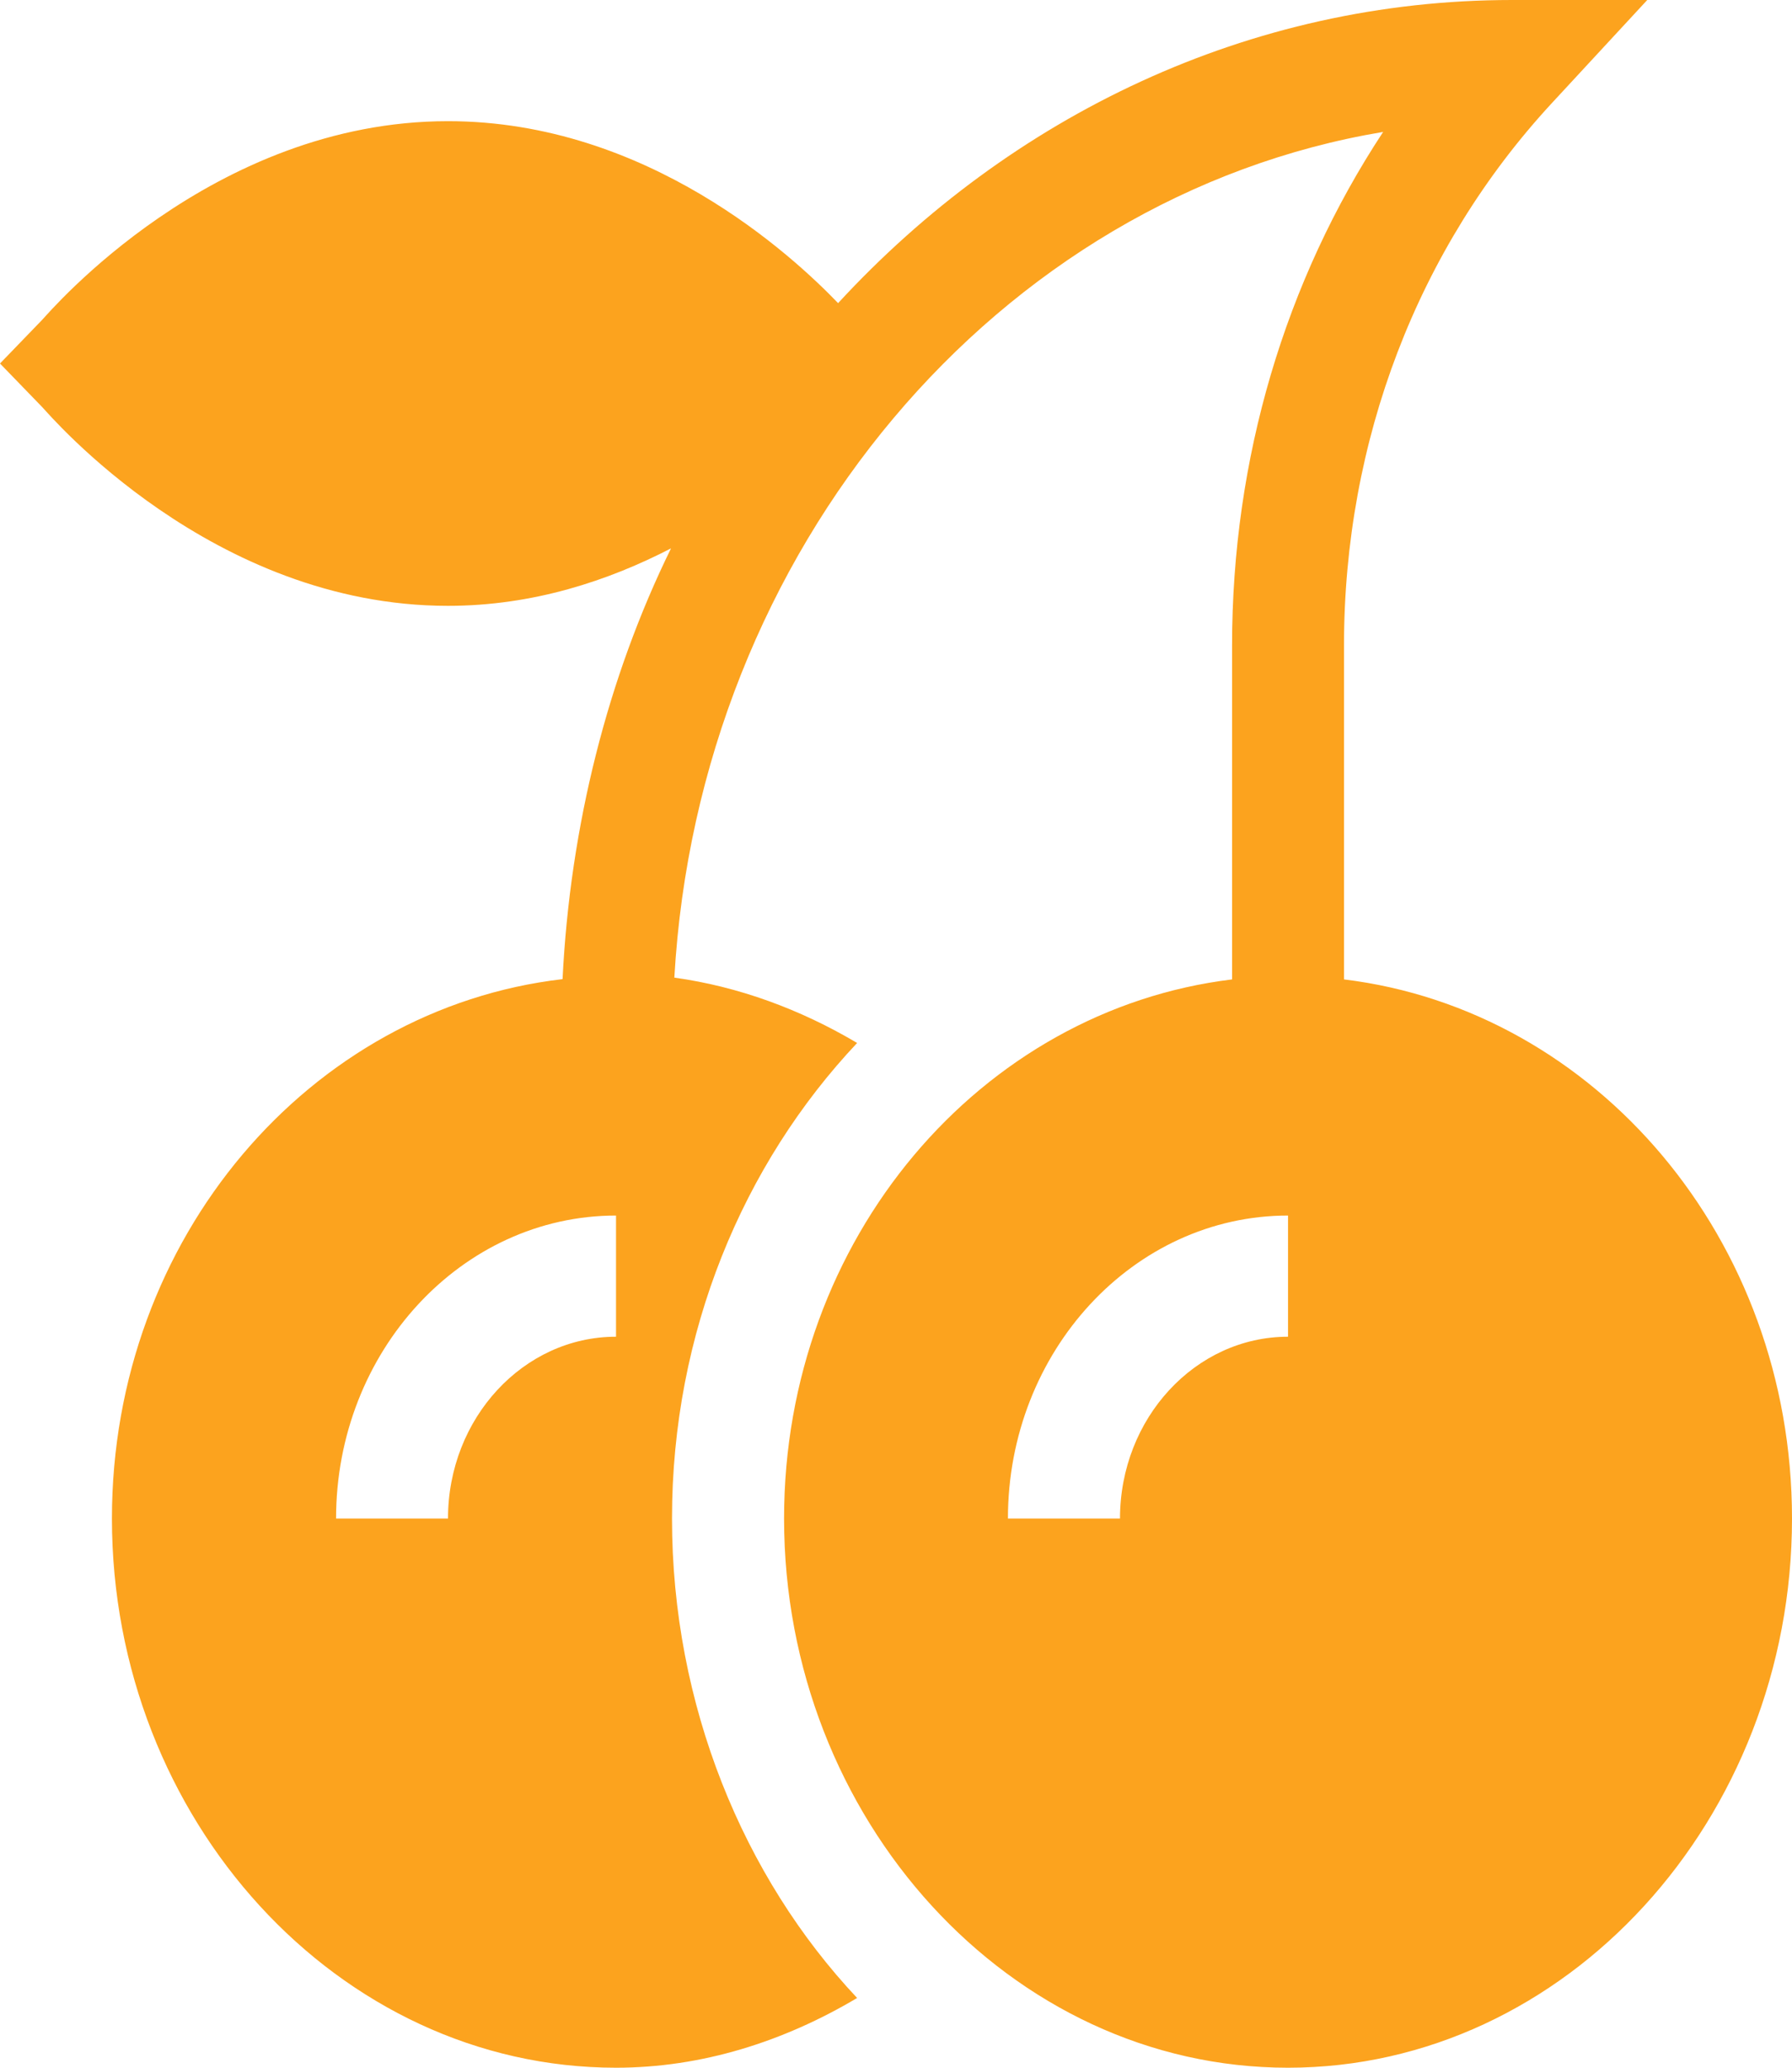 <svg width="13" height="15" viewBox="0 0 13 15" fill="none" xmlns="http://www.w3.org/2000/svg">
<path id="Vector" d="M3.25 4.395C3.87 4.395 4.417 4.211 4.868 3.978C4.41 4.91 4.136 5.99 4.081 7.103C2.249 7.316 0.812 8.978 0.812 11.016C0.812 13.197 2.453 15 4.469 15C5.09 15 5.685 14.811 6.218 14.494C5.391 13.616 4.875 12.366 4.875 11.016C4.875 9.665 5.391 8.444 6.218 7.566C5.808 7.323 5.36 7.157 4.892 7.092C5.069 3.986 7.238 1.424 10.034 0.957C9.322 2.038 8.938 3.329 8.938 4.683V7.105C7.114 7.327 5.688 8.985 5.688 11.016C5.688 13.197 7.328 15 9.344 15C11.36 15 13 13.197 13 11.016C13 8.985 11.573 7.327 9.75 7.105V4.683C9.75 3.198 10.285 1.801 11.256 0.75L11.95 0H10.969C9.061 0 7.331 0.842 6.08 2.199C5.752 1.858 4.698 0.879 3.25 0.879C1.536 0.879 0.363 2.26 0.307 2.319L0 2.637L0.307 2.954C0.363 3.013 1.536 4.395 3.25 4.395ZM9.344 9.697C8.672 9.697 8.125 10.289 8.125 11.016H7.312C7.312 9.804 8.224 8.818 9.344 8.818V9.697ZM4.469 9.697C3.797 9.697 3.25 10.289 3.25 11.016H2.438C2.438 9.804 3.349 8.818 4.469 8.818V9.697Z" fill="#FCA31E"/>
</svg>
